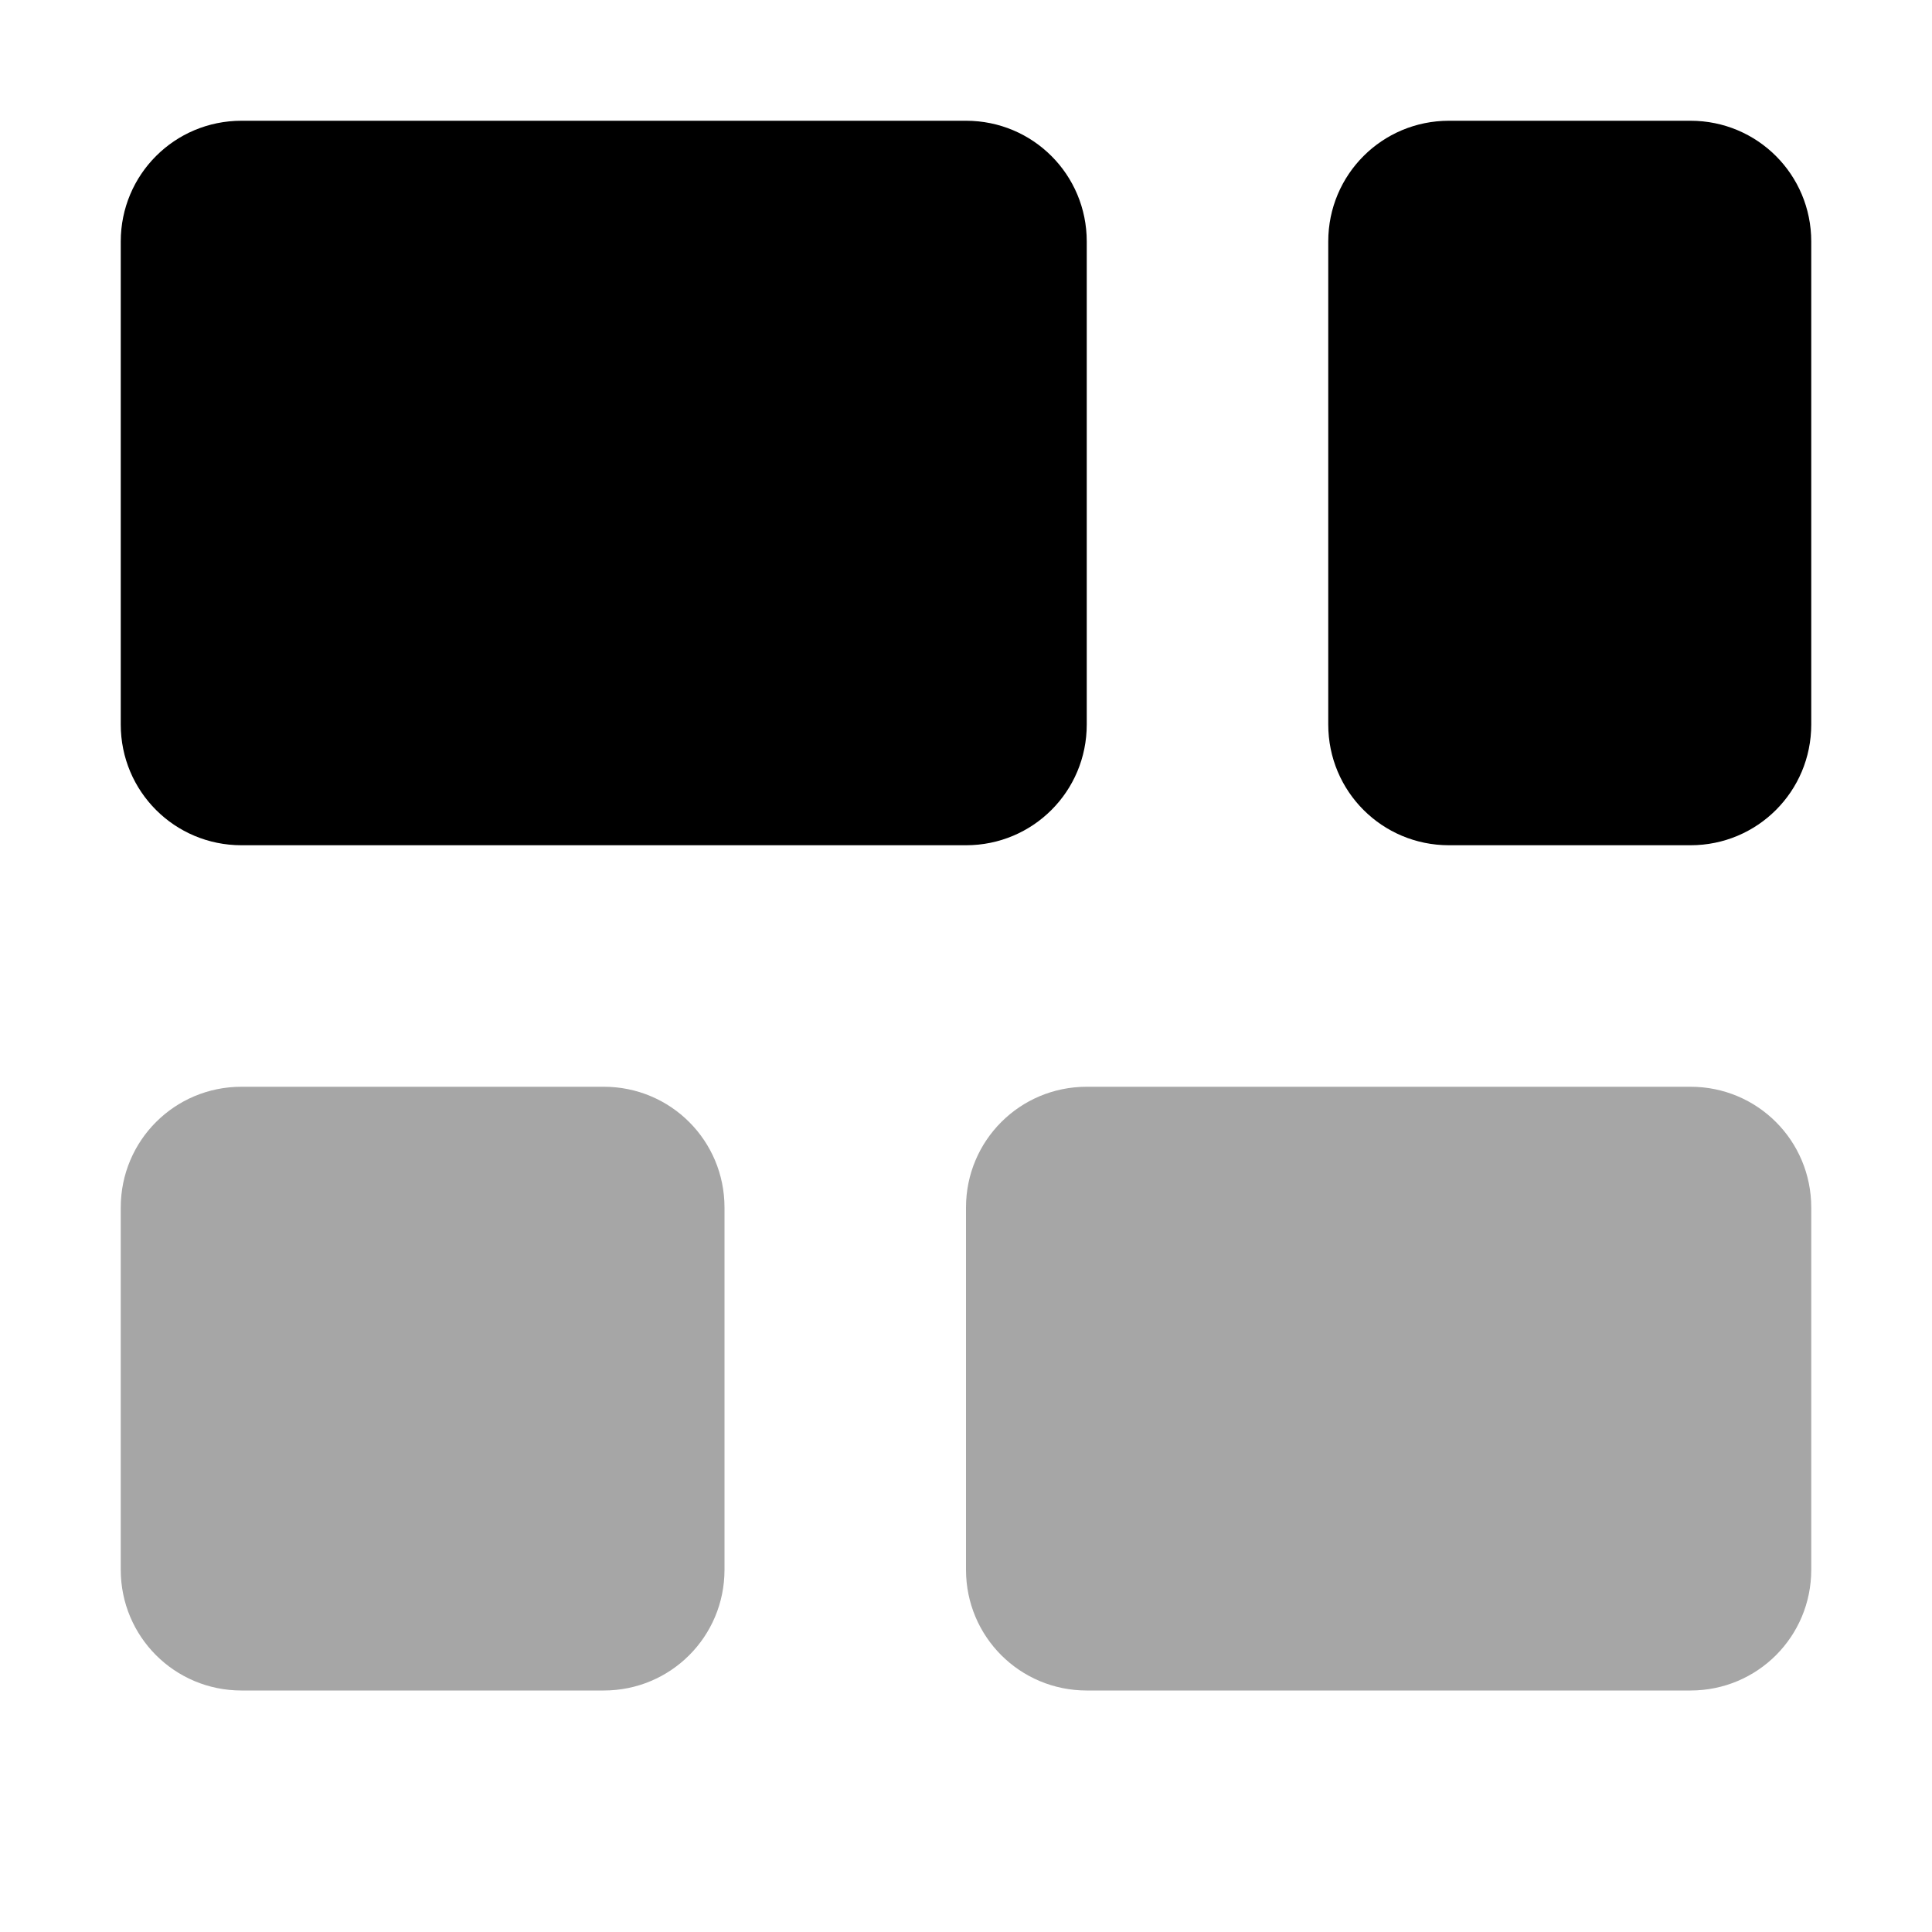 <?xml version="1.0" encoding="UTF-8" standalone="no"?>
<svg xmlns:dc="http://purl.org/dc/elements/1.1/" xmlns:cc="http://creativecommons.org/ns#" xmlns:rdf="http://www.w3.org/1999/02/22-rdf-syntax-ns#" xmlns:svg="http://www.w3.org/2000/svg" xmlns="http://www.w3.org/2000/svg" xmlns:sodipodi="http://sodipodi.sourceforge.net/DTD/sodipodi-0.dtd" xmlns:inkscape="http://www.inkscape.org/namespaces/inkscape" inkscape:version="0.48.3.1 r9886" height="16px" width="16px" version="1.1" sodipodi:docname="tabview-1.svg" id="svg2">
   <defs id="defs22" />
   <sodipodi:namedview bordercolor="#666666" inkscape:pageshadow="2" inkscape:window-y="27" pagecolor="#ffffff" inkscape:zoom="22.197802" inkscape:grid-bbox="true" inkscape:window-maximized="1" inkscape:window-x="0" showgrid="true" borderopacity="1.0" inkscape:current-layer="g10" inkscape:cx="3.9580069" inkscape:cy="10.85338" inkscape:window-height="714" inkscape:pageopacity="0.0" inkscape:window-width="1366" inkscape:document-units="px" id="namedview4">
      <inkscape:grid type="xygrid" id="grid6" />
   </sodipodi:namedview>
   <g inkscape:label="Layer 1" inkscape:groupmode="layer" id="g10">
      <path style="opacity:1;fill:ButtonText;fill-opacity:1" id="path14" inkscape:connector-curvature="0" d="M 2,1 C 1.446,1 1,1.446 1,2 V 6 C 1,6.554 1.446,7 2,7 H 8 C 8.554,7 9,6.554 9,6 V 2 C 9,1.446 8.554,1 8,1 H 2 z" />
      <path style="fill:ButtonText;opacity:1" id="path16" inkscape:connector-curvature="0" d="m 12,1 c -0.554,0 -1,0.446 -1,1 v 4 c 0,0.554 0.446,1 1,1 h 2 c 0.554,0 1,-0.446 1,-1 V 2 C 15,1.446 14.554,1 14,1 h -2 z" />
      <path style="fill:ButtonText;opacity:0.35" id="path18" inkscape:connector-curvature="0" d="M 2,9 C 1.446,9 1,9.446 1,10 v 3 c 0,0.554 0.446,1 1,1 h 3 c 0.554,0 1,-0.446 1,-1 V 10 C 6,9.446 5.554,9 5,9 H 2 z" />
      <path style="fill:ButtonText;opacity:0.35" id="path20" inkscape:connector-curvature="0" d="M 9,9 C 8.446,9 8,9.446 8,10 v 3 c 0,0.554 0.446,1 1,1 h 5 c 0.554,0 1,-0.446 1,-1 V 10 C 15,9.446 14.554,9 14,9 H 9 z" />
   </g>
</svg>

